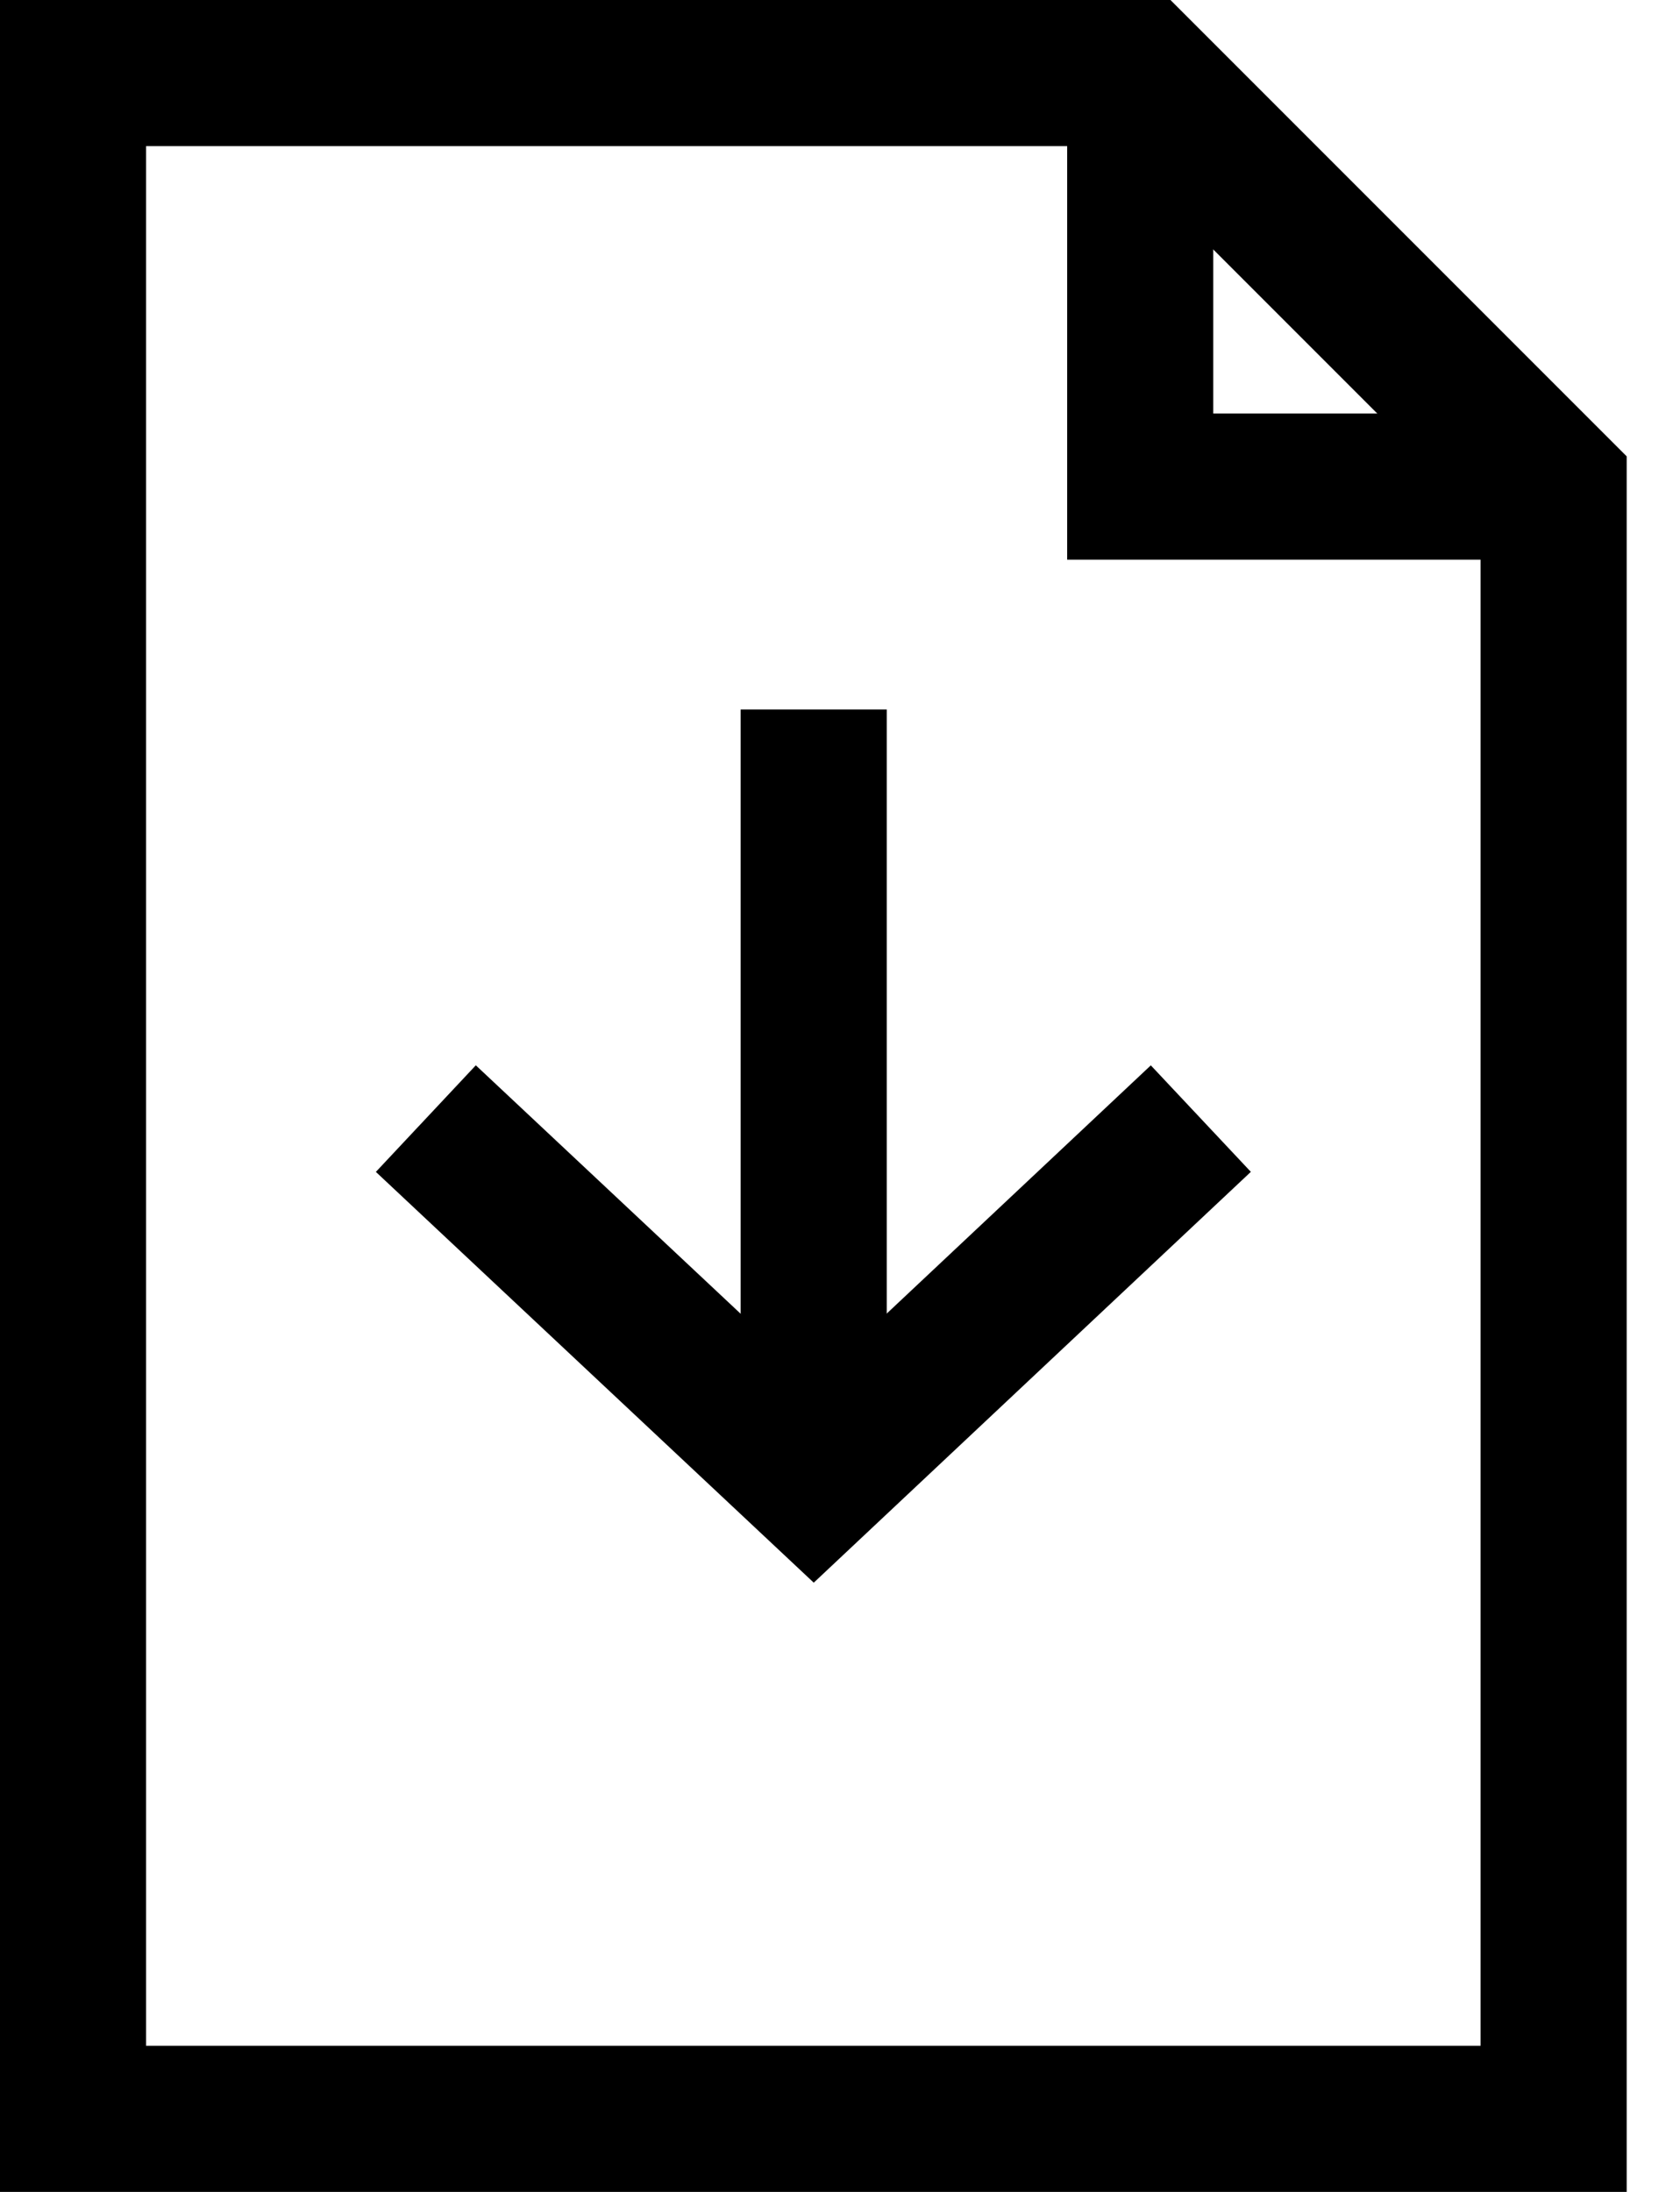 <svg width="23" height="30" viewBox="0 0 23 30" fill="none" xmlns="http://www.w3.org/2000/svg">
<path d="M15.61 1V6.66H21.27" stroke="#000000" stroke-width="2"/>
<path d="M21.27 6.66V29H1V1H15.61L21.27 6.66Z" stroke="#000000" stroke-width="2"/>
<path d="M11.14 20.29V9.71" stroke="#000000" stroke-width="2" stroke-miterlimit="10" stroke-linejoin="round"/>
<path d="M16.44 15.31L11.14 20.29L5.83 15.31" stroke="#000000" stroke-width="2" stroke-miterlimit="10"/>
</svg>
